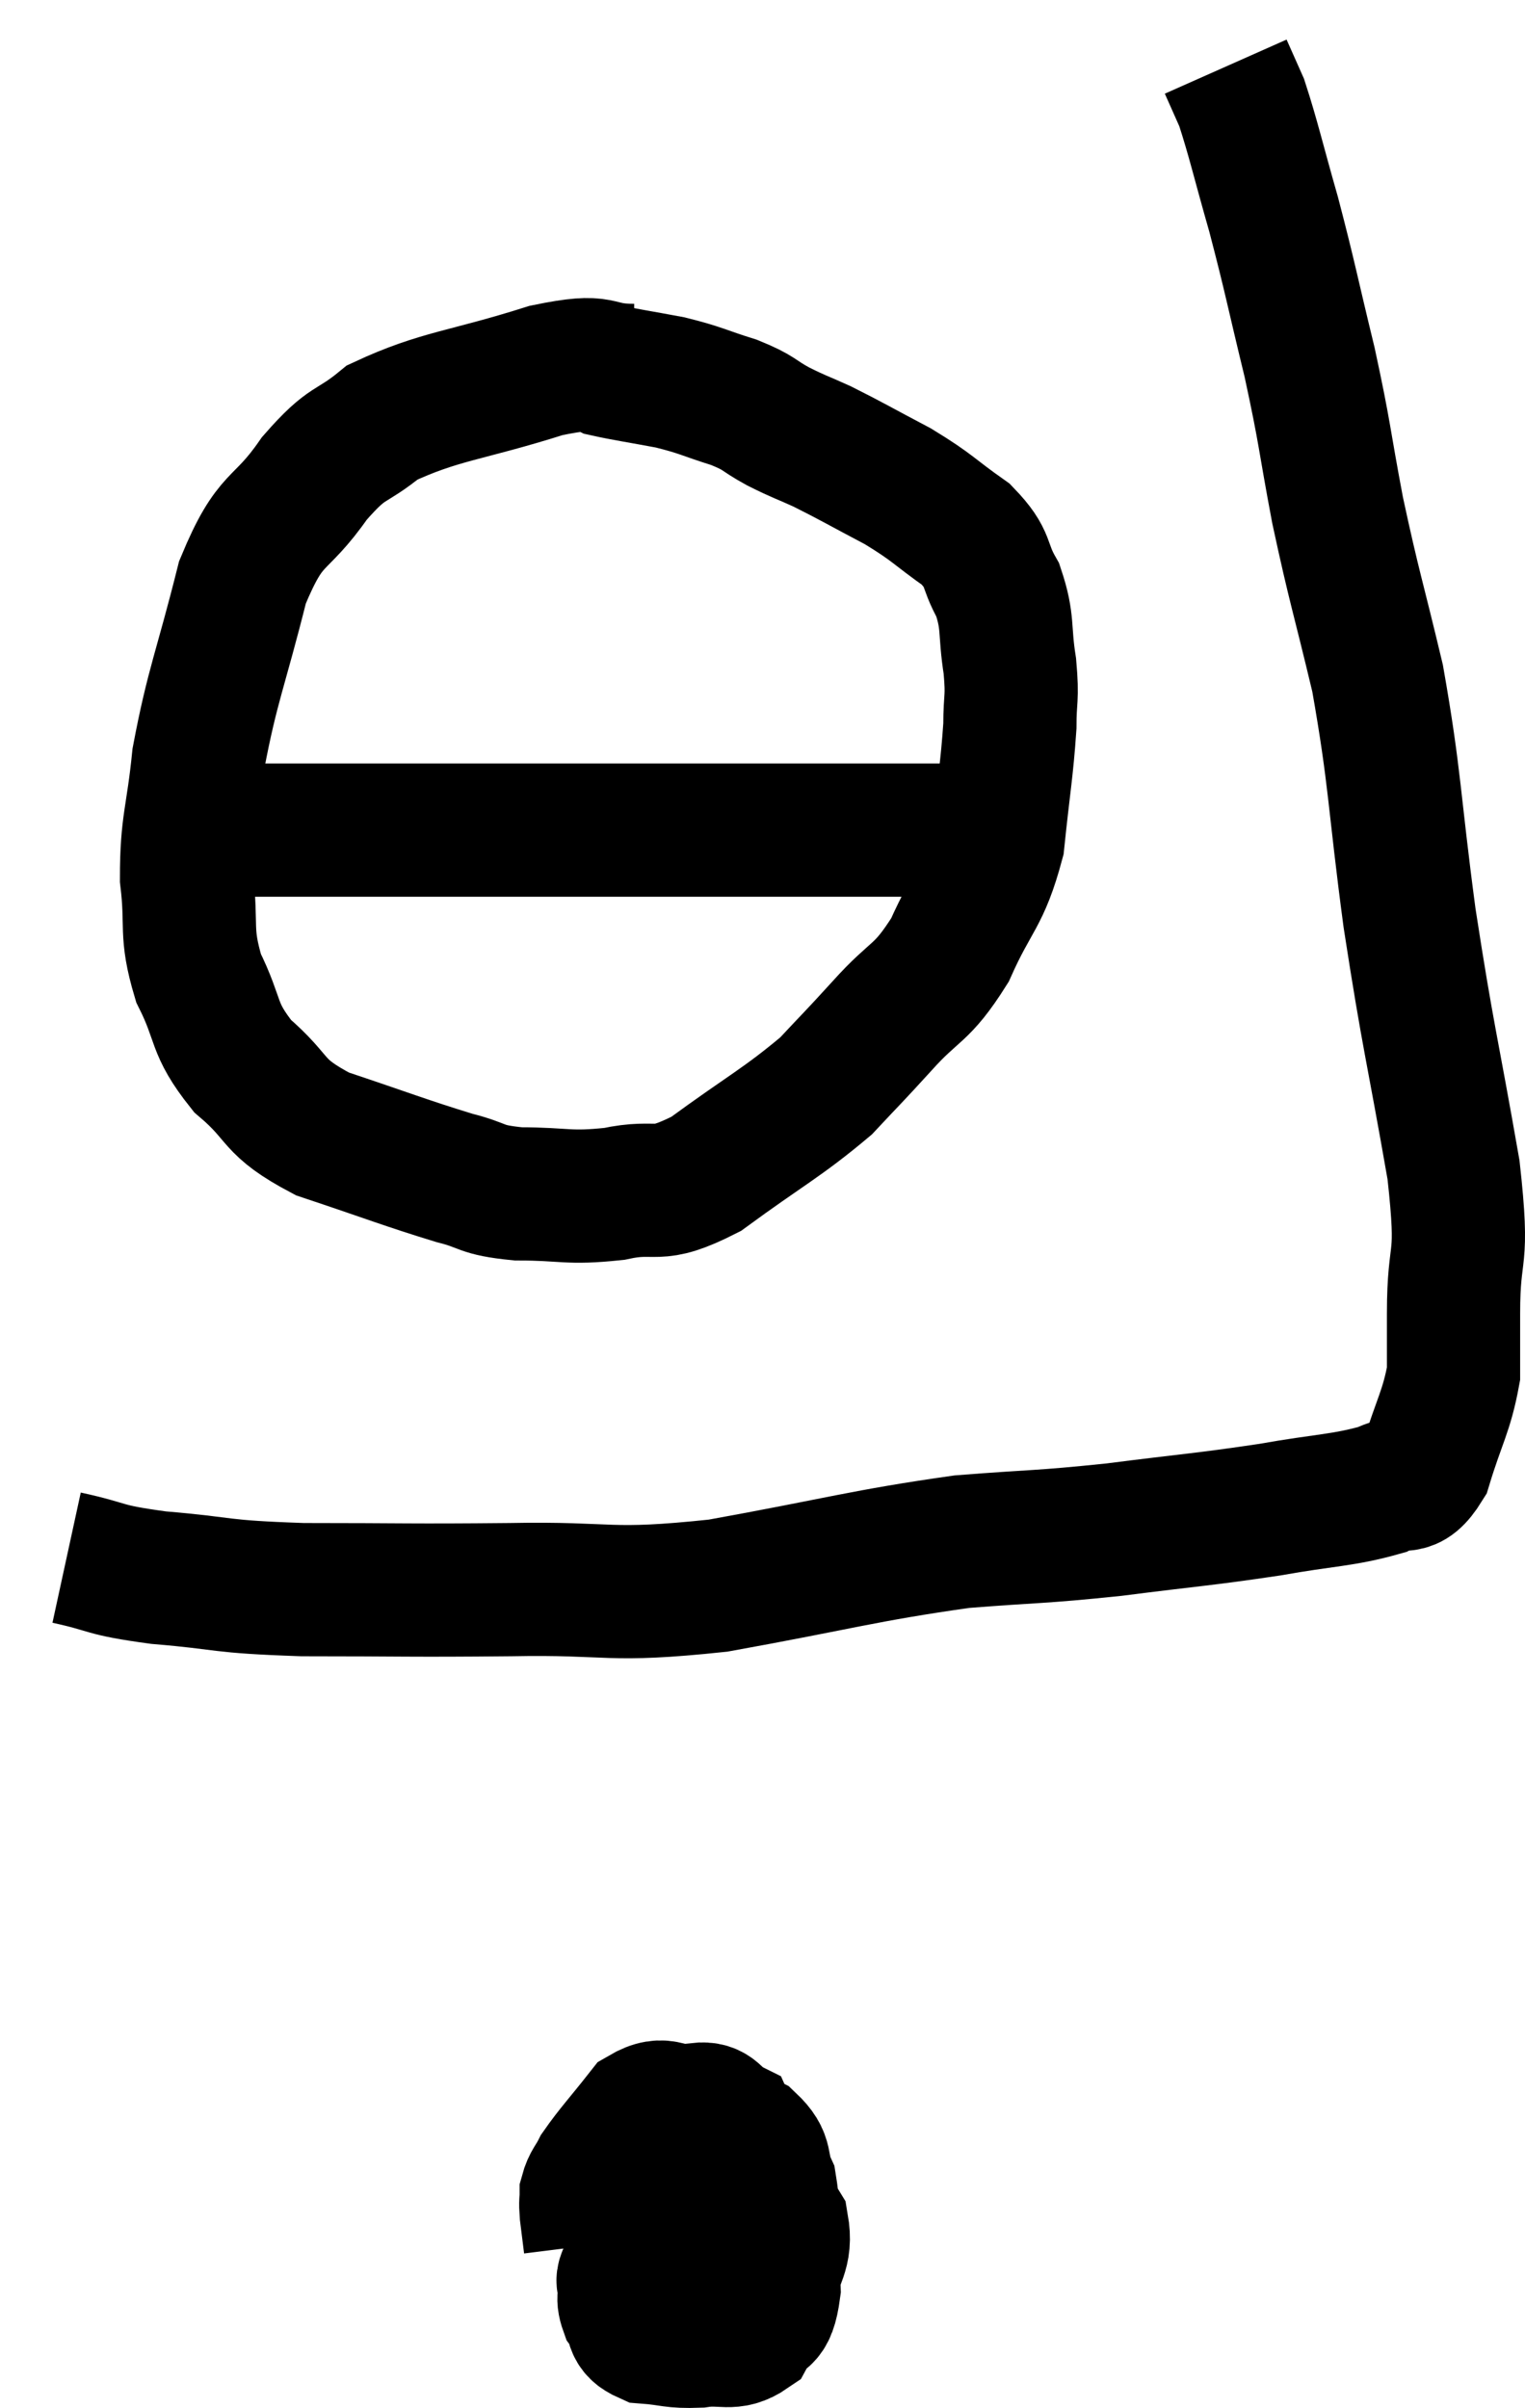 <svg xmlns="http://www.w3.org/2000/svg" viewBox="12.56 3.02 22.893 36.143" width="22.893" height="36.143"><path d="M 13.56 26.4 C 14.25 26.55, 14.055 26.58, 14.94 26.7 C 16.02 26.79, 15.78 26.835, 17.1 26.88 C 18.66 26.88, 18.66 26.895, 20.22 26.88 C 21.78 26.85, 21.645 27, 23.34 26.82 C 25.17 26.49, 25.515 26.37, 27 26.16 C 28.14 26.07, 28.125 26.1, 29.28 25.98 C 30.45 25.83, 30.615 25.83, 31.62 25.68 C 32.46 25.53, 32.715 25.545, 33.3 25.38 C 33.63 25.2, 33.69 25.455, 33.96 25.02 C 34.17 24.33, 34.275 24.21, 34.38 23.64 C 34.38 23.19, 34.38 23.505, 34.38 22.74 C 34.38 21.66, 34.545 22.065, 34.38 20.58 C 34.05 18.69, 34.005 18.645, 33.72 16.8 C 33.48 15, 33.51 14.73, 33.24 13.2 C 32.94 11.94, 32.895 11.865, 32.64 10.68 C 32.43 9.57, 32.46 9.57, 32.22 8.46 C 31.95 7.35, 31.935 7.215, 31.68 6.24 C 31.44 5.4, 31.38 5.115, 31.2 4.56 C 31.08 4.29, 31.02 4.155, 30.96 4.02 C 30.96 4.02, 30.96 4.02, 30.96 4.02 C 30.96 4.02, 30.96 4.02, 30.96 4.02 C 30.96 4.02, 30.96 4.02, 30.96 4.02 L 30.96 4.02" fill="none" stroke="black" stroke-width="2"></path><path d="M 22.08 8.58 C 21.42 8.58, 21.705 8.385, 20.76 8.58 C 19.53 8.97, 19.17 8.955, 18.3 9.36 C 17.79 9.78, 17.805 9.6, 17.28 10.2 C 16.74 10.98, 16.635 10.71, 16.2 11.76 C 15.87 13.08, 15.75 13.29, 15.54 14.4 C 15.45 15.3, 15.36 15.375, 15.36 16.2 C 15.45 16.95, 15.33 16.995, 15.54 17.7 C 15.87 18.36, 15.735 18.435, 16.2 19.02 C 16.8 19.53, 16.605 19.62, 17.4 20.04 C 18.39 20.37, 18.645 20.475, 19.38 20.7 C 19.86 20.82, 19.74 20.88, 20.34 20.94 C 21.06 20.94, 21.075 21.015, 21.78 20.94 C 22.47 20.79, 22.365 21.045, 23.16 20.64 C 24.06 19.98, 24.3 19.875, 24.96 19.32 C 25.38 18.87, 25.335 18.93, 25.8 18.42 C 26.31 17.85, 26.385 17.97, 26.82 17.28 C 27.18 16.47, 27.315 16.5, 27.54 15.66 C 27.63 14.79, 27.675 14.58, 27.72 13.92 C 27.72 13.47, 27.765 13.53, 27.72 13.02 C 27.63 12.45, 27.705 12.375, 27.54 11.88 C 27.3 11.46, 27.435 11.43, 27.06 11.04 C 26.55 10.68, 26.58 10.65, 26.04 10.32 C 25.47 10.02, 25.35 9.945, 24.9 9.72 C 24.57 9.57, 24.57 9.585, 24.24 9.42 C 23.91 9.24, 23.985 9.225, 23.58 9.06 C 23.1 8.91, 23.1 8.88, 22.62 8.76 C 22.14 8.67, 21.93 8.64, 21.66 8.58 C 21.6 8.55, 21.57 8.535, 21.54 8.52 L 21.54 8.52" fill="none" stroke="black" stroke-width="2"></path><path d="M 15.42 15.48 C 16.17 15.48, 15.855 15.48, 16.92 15.48 C 18.3 15.48, 18.405 15.48, 19.68 15.48 C 20.85 15.48, 20.865 15.48, 22.02 15.48 C 23.16 15.48, 23.415 15.48, 24.3 15.48 C 24.93 15.48, 25.095 15.48, 25.56 15.48 C 25.86 15.48, 25.86 15.48, 26.16 15.48 C 26.46 15.48, 26.61 15.48, 26.76 15.48 C 26.76 15.48, 26.76 15.48, 26.76 15.48 L 26.76 15.48" fill="none" stroke="black" stroke-width="2"></path><path d="M 22.8 36 C 22.47 36.09, 22.335 35.955, 22.14 36.18 C 22.08 36.54, 22.05 36.6, 22.02 36.9 C 22.02 37.14, 21.78 37.245, 22.02 37.38 C 22.5 37.41, 22.575 37.785, 22.98 37.44 C 23.31 36.72, 23.505 36.63, 23.64 36 C 23.58 35.46, 23.67 35.25, 23.52 34.92 C 23.28 34.8, 23.31 34.65, 23.04 34.68 C 22.74 34.86, 22.62 34.65, 22.44 35.04 C 22.38 35.64, 22.215 35.7, 22.32 36.24 C 22.59 36.72, 22.53 36.915, 22.86 37.2 C 23.25 37.29, 23.325 37.335, 23.64 37.38 C 23.88 37.38, 23.955 37.62, 24.12 37.38 C 24.21 36.9, 24.375 36.855, 24.3 36.42 C 24.06 36.03, 24.06 35.91, 23.82 35.64 C 23.58 35.49, 23.58 35.43, 23.34 35.34 C 23.1 35.31, 23.16 35.085, 22.86 35.28 C 22.5 35.7, 22.365 35.625, 22.14 36.12 C 22.05 36.69, 22.005 36.87, 21.96 37.26 C 21.96 37.47, 21.885 37.47, 21.96 37.68 C 22.11 37.89, 21.99 37.98, 22.26 38.1 C 22.65 38.13, 22.65 38.175, 23.04 38.16 C 23.43 38.1, 23.535 38.235, 23.82 38.04 C 24 37.71, 24.105 37.935, 24.18 37.38 C 24.15 36.6, 24.21 36.375, 24.12 35.82 C 23.97 35.49, 24.105 35.43, 23.82 35.16 C 23.4 34.95, 23.385 34.845, 22.98 34.74 C 22.59 34.74, 22.56 34.53, 22.2 34.74 C 21.87 35.16, 21.75 35.28, 21.54 35.58 C 21.45 35.76, 21.405 35.775, 21.36 35.94 C 21.36 36.09, 21.345 36.045, 21.36 36.24 C 21.39 36.48, 21.405 36.6, 21.42 36.72 L 21.42 36.72" fill="none" stroke="black" stroke-width="2"></path></svg>